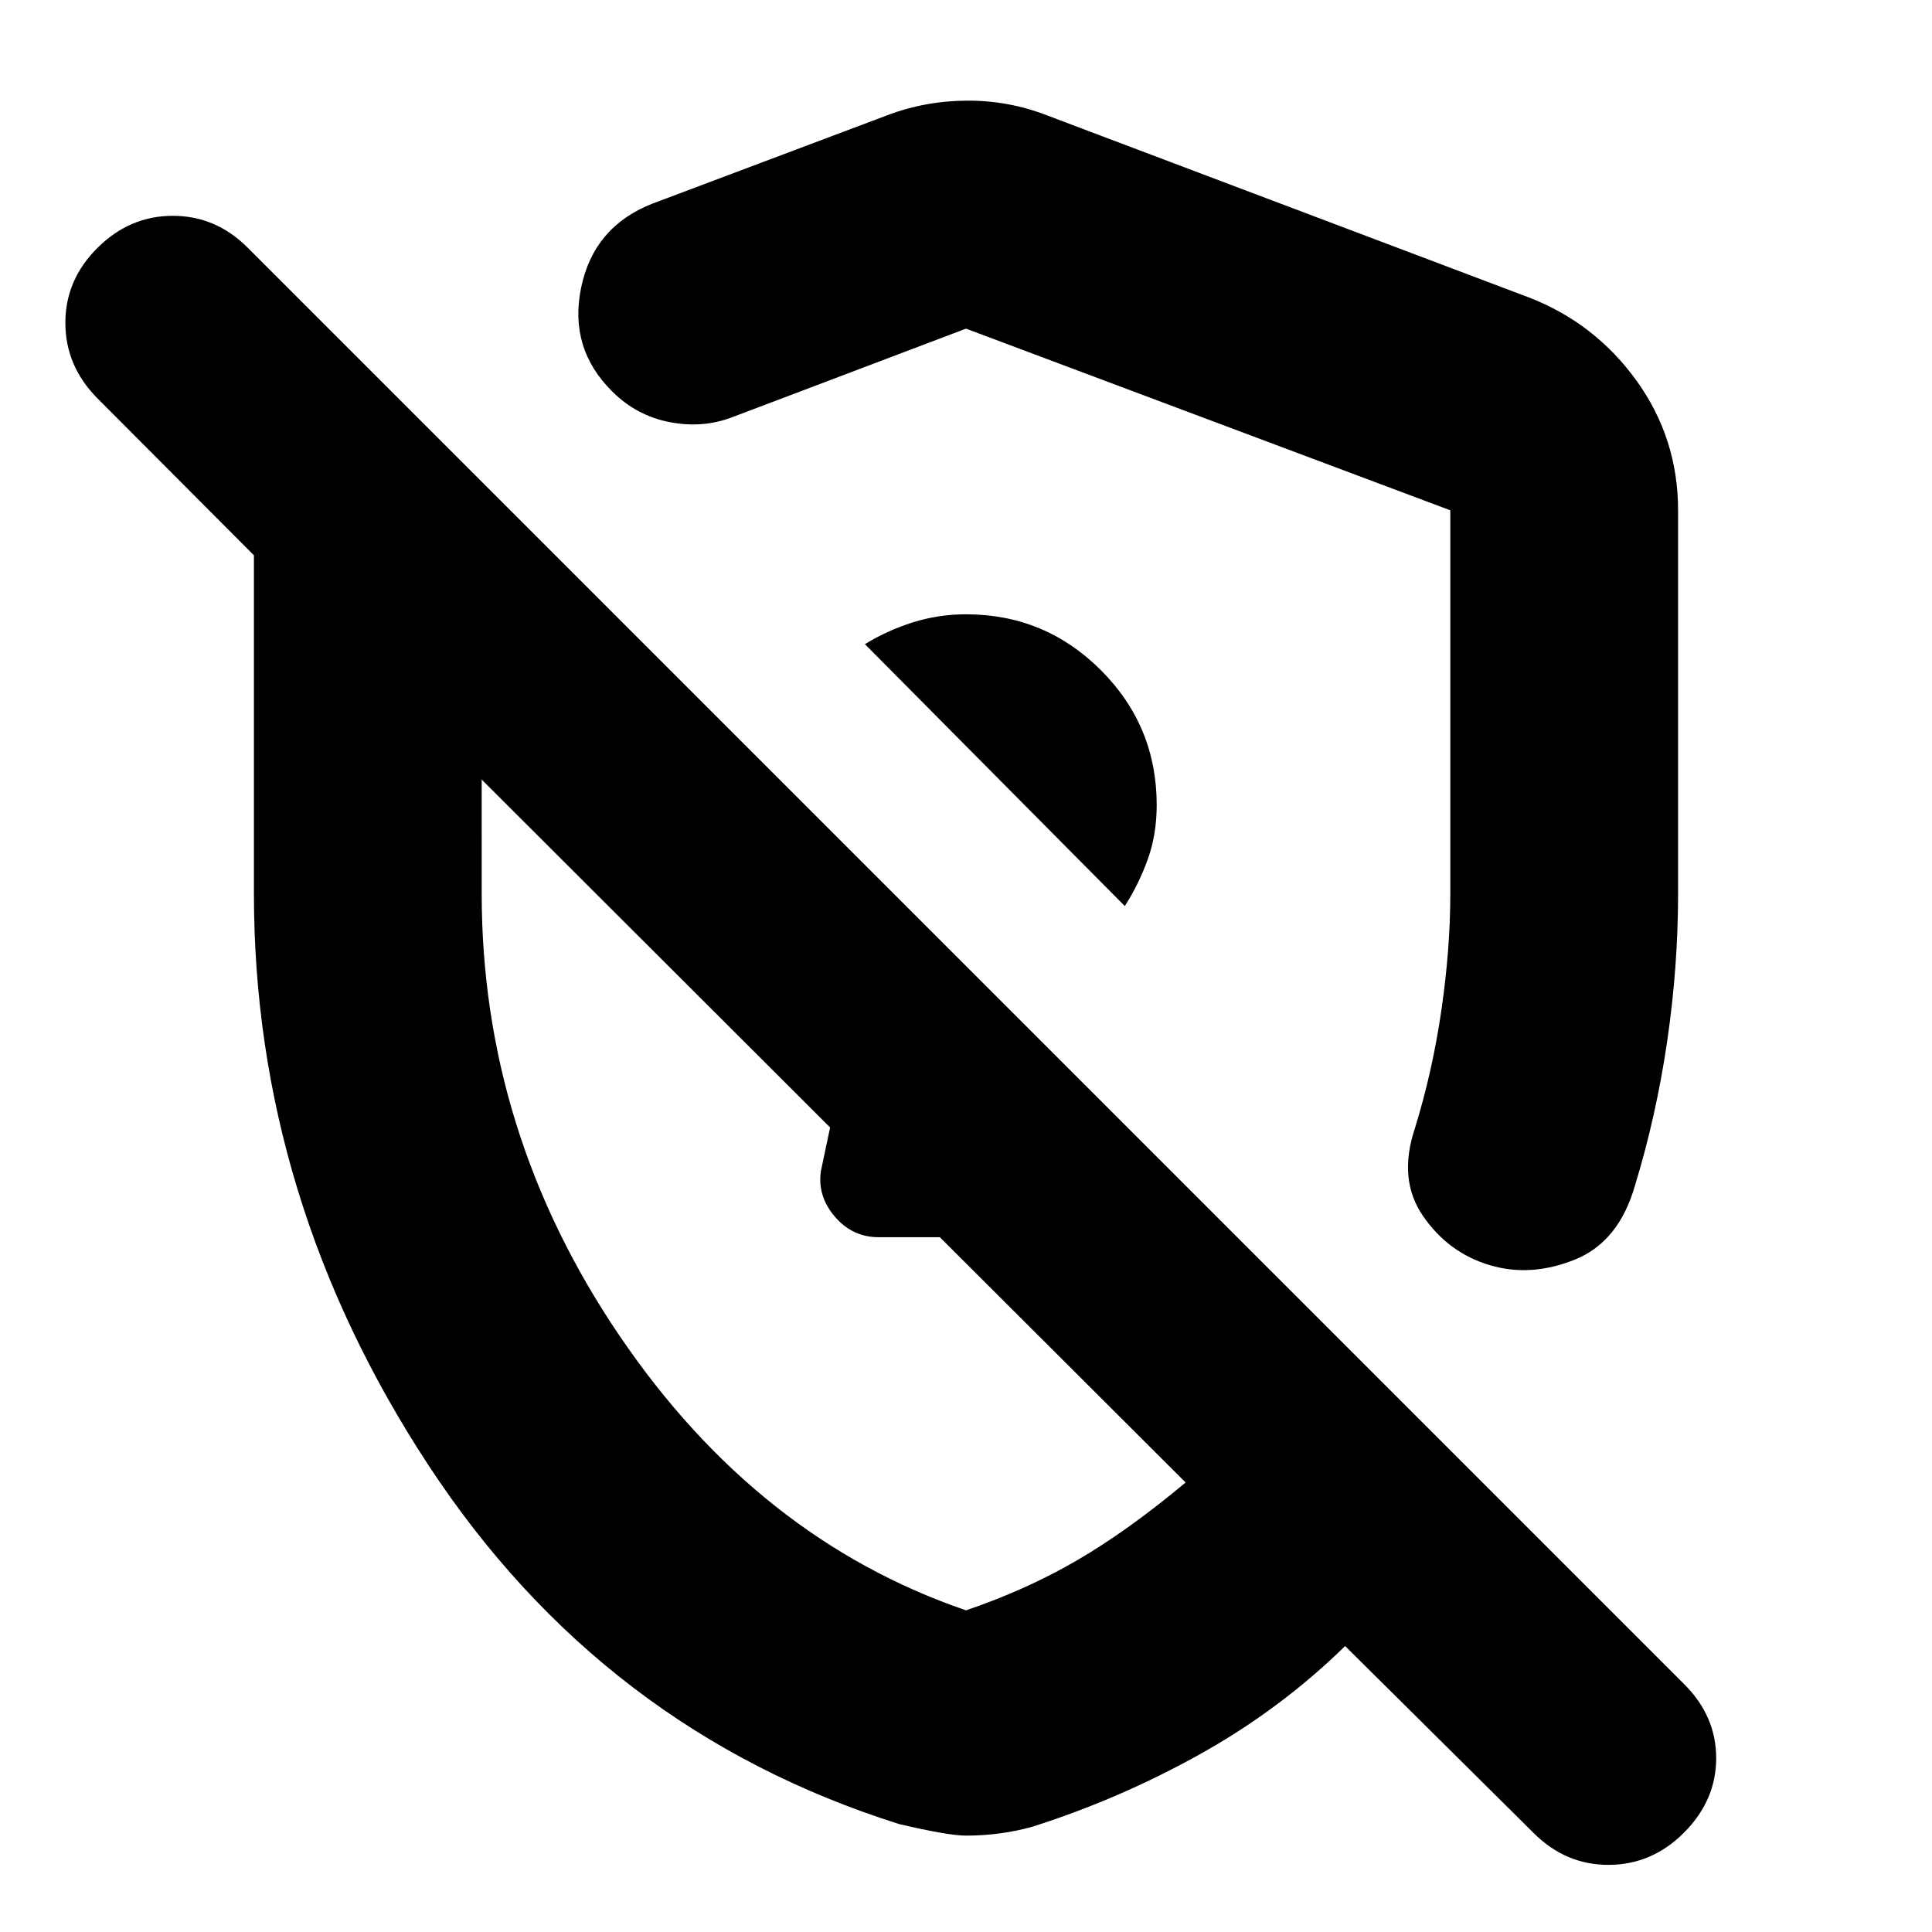 <svg xmlns="http://www.w3.org/2000/svg" height="24" viewBox="0 -960 960 960" width="24"><path d="M833.83-706.37V-516q0 36.33-5.41 73.32-5.4 36.98-15.96 71.59-8 28.16-29.94 36.99-21.93 8.84-42.37 2.72-20.43-6.12-33.01-24.32-12.57-18.19-4.1-43.58 8.81-28.55 13.21-58.97 4.4-30.42 4.4-57.68v-190.5L480-796.7l-115.96 43.94q-14.87 5.72-31.33 2.5-16.47-3.21-28.49-15.22-21.68-21.42-15.46-51.58 6.22-30.16 35.13-41.64l116.72-43.93q18.96-7.24 39.77-7.36 20.82-.12 40.01 7.36l239.65 90.56q32.67 12.76 53.23 41.36 20.56 28.6 20.56 64.34ZM480-47.89q-8.72 0-33.15-5.72-147.48-46.48-234.08-178.52-86.6-132.05-86.6-283.87v-168.07l-77.93-78.17q-15.76-16-15.76-37.38 0-21.38 16-37.26 16-15.88 37.38-15.88 21.38 0 37.14 15.76l714 714q15.76 15.76 15.76 36.64 0 20.88-15.88 36.88-15.88 16-37.38 16.12-21.5.12-37.5-15.88l-93.61-92.85q-32.13 31.42-72.04 53.69-39.92 22.27-83.2 36.03-7.9 2.24-16.26 3.36-8.35 1.12-16.89 1.12Zm78.91-461.89q7.05-11.05 11.45-23.35 4.4-12.3 4.4-26.87 0-39.26-27.75-67.01-27.75-27.75-67.01-27.75-13.69 0-26.43 4.02t-23.79 10.83l129.13 130.13ZM412.48-399.76Zm71.3-186.15ZM480-159.83q29.96-10.19 55.16-24.85 25.21-14.67 53.97-38.67L467-345.24h-30.37q-13.15 0-21.91-10.34-8.76-10.35-6.76-22.81l4.52-21.37-173.13-172.89V-516q0 118.85 68.52 219.77Q376.39-195.3 480-159.83Z"/></svg>